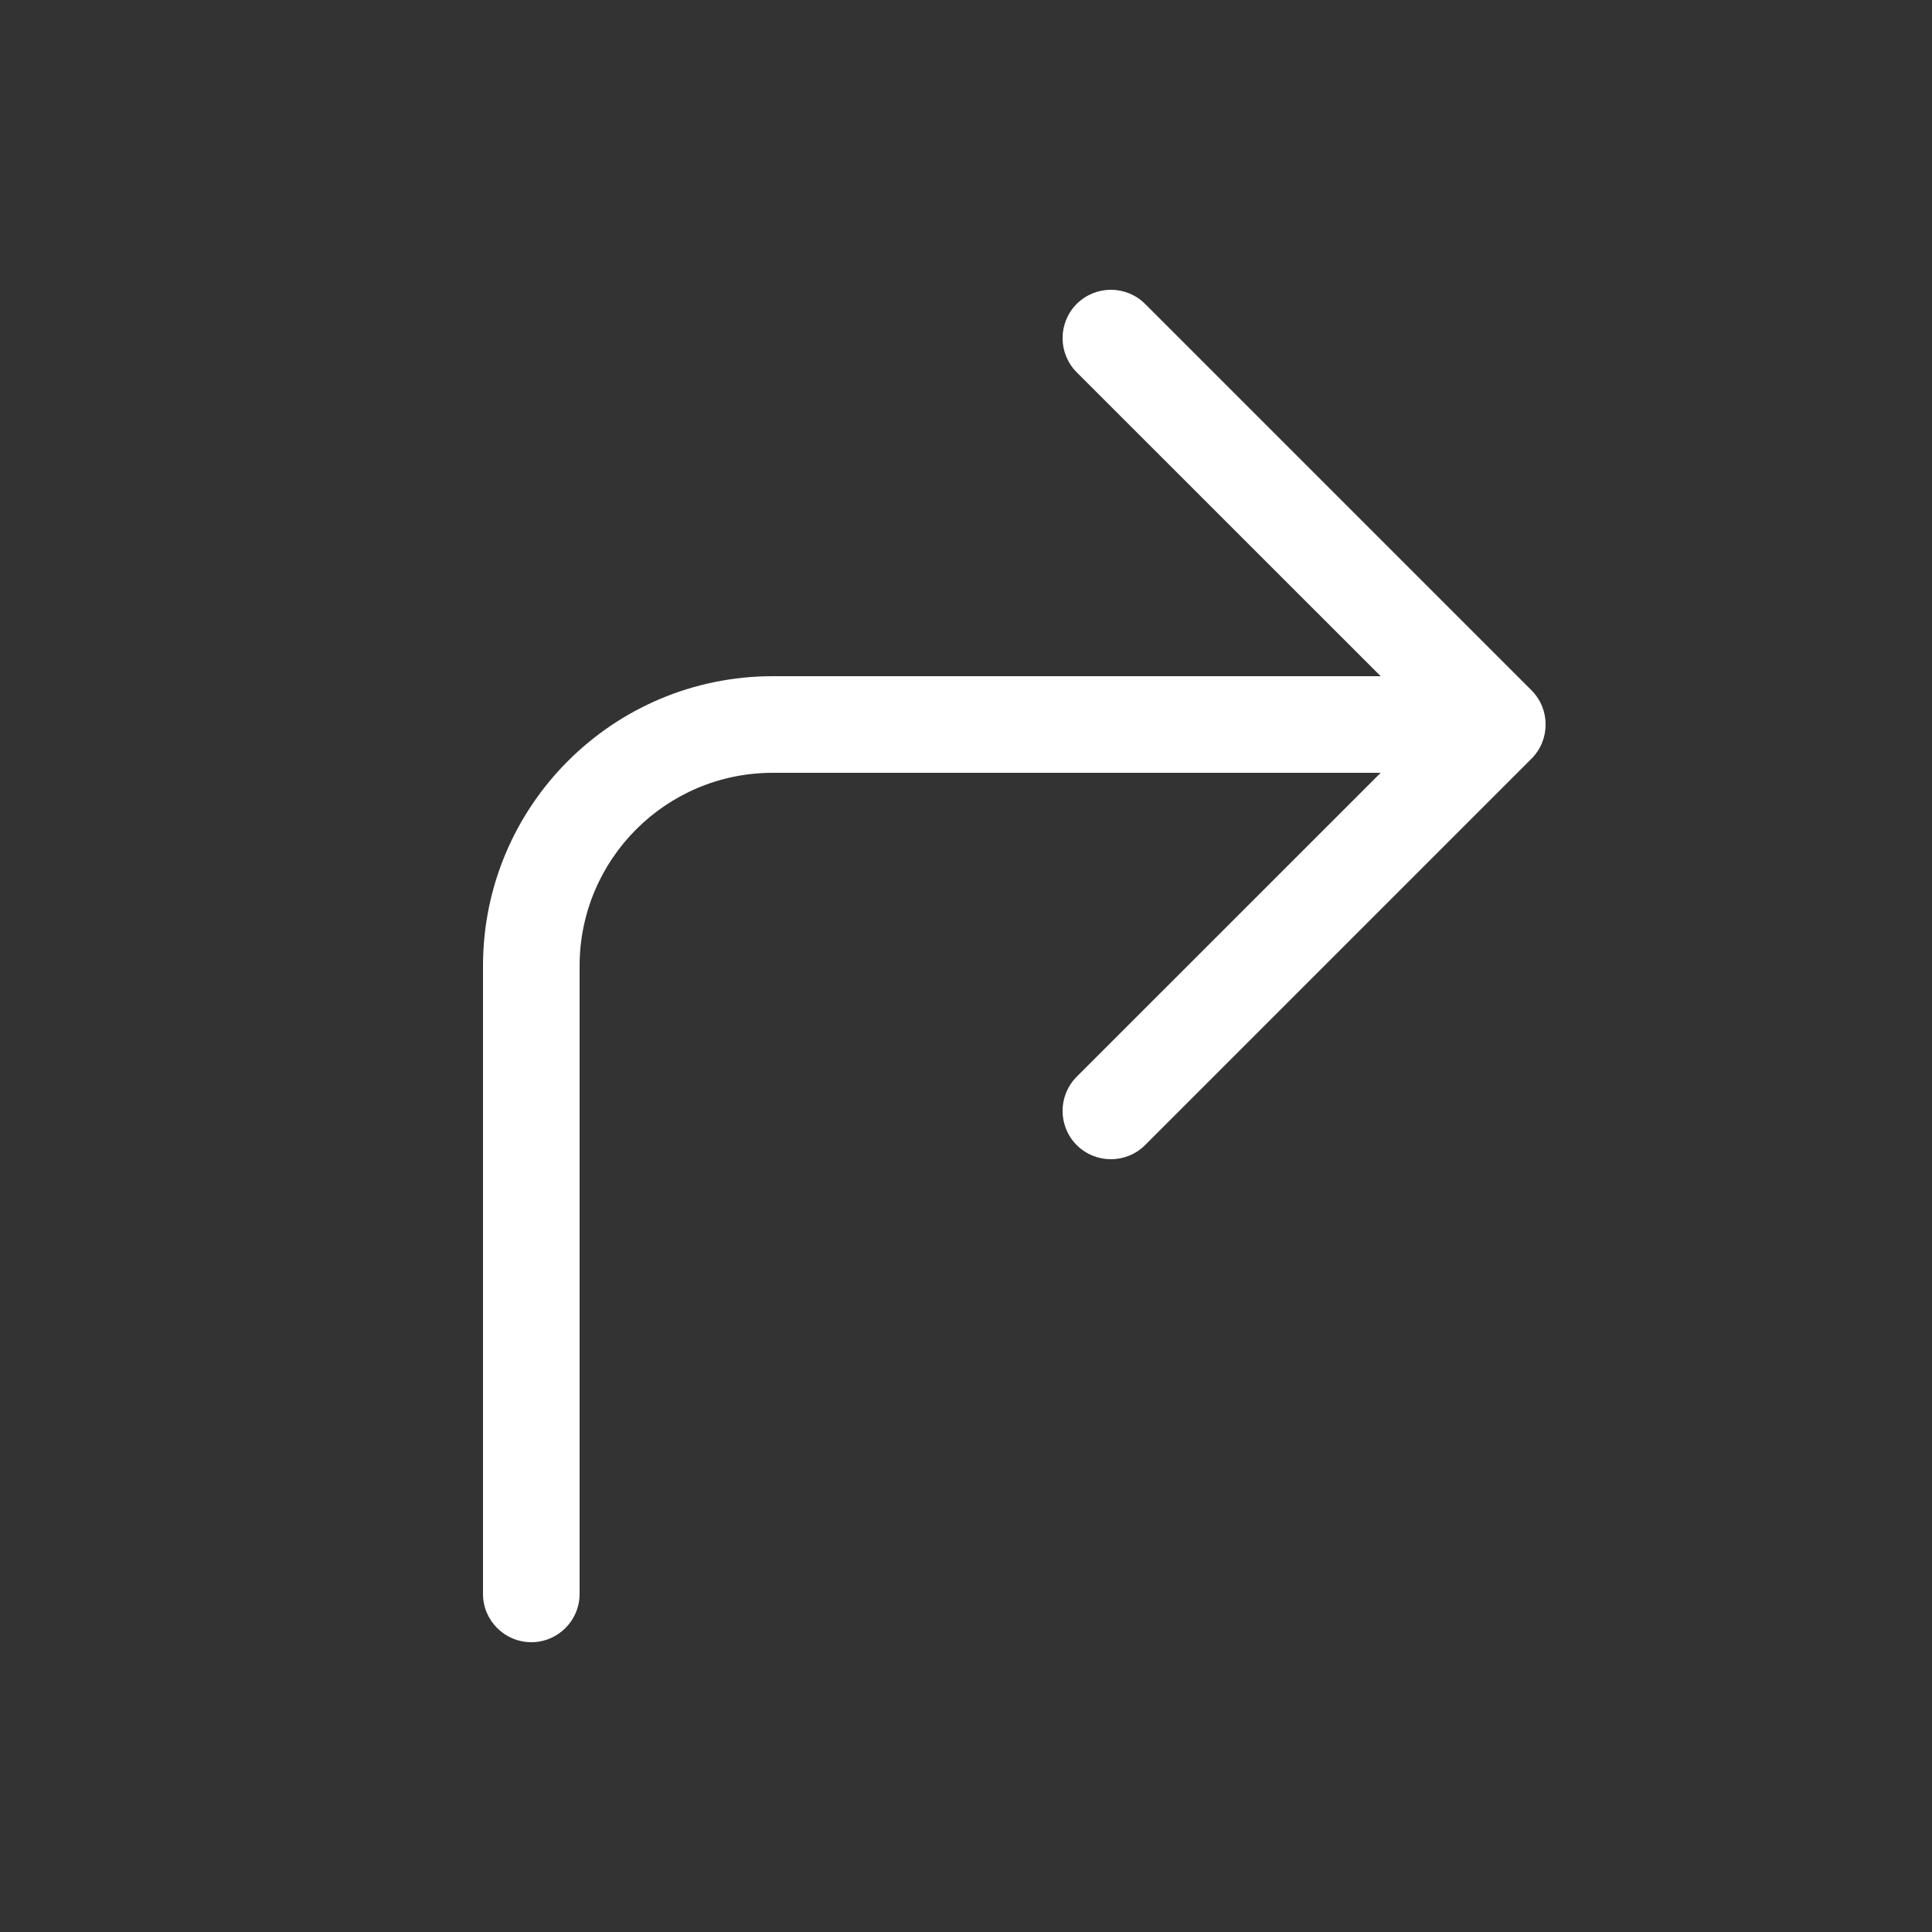 <svg width="20" height="20" viewBox="0 0 20 20" fill="none" xmlns="http://www.w3.org/2000/svg">
<rect x="0" y="0" width="20" height="20" fill="#333333" stroke="none"/>
<path d="M11.146 3.146C11.342 2.951 11.658 2.951 11.854 3.146L15.854 7.146C16.049 7.342 16.049 7.658 15.854 7.854L11.854 11.854C11.658 12.049 11.342 12.049 11.146 11.854C10.951 11.658 10.951 11.342 11.146 11.146L14.293 8H8C6.895 8 6 8.895 6 10V16.5C6 16.776 5.776 17 5.5 17C5.224 17 5 16.776 5 16.5V10C5 8.343 6.343 7 8 7H14.293L11.146 3.854C10.951 3.658 10.951 3.342 11.146 3.146Z" fill="#ffffff"/>
</svg>
